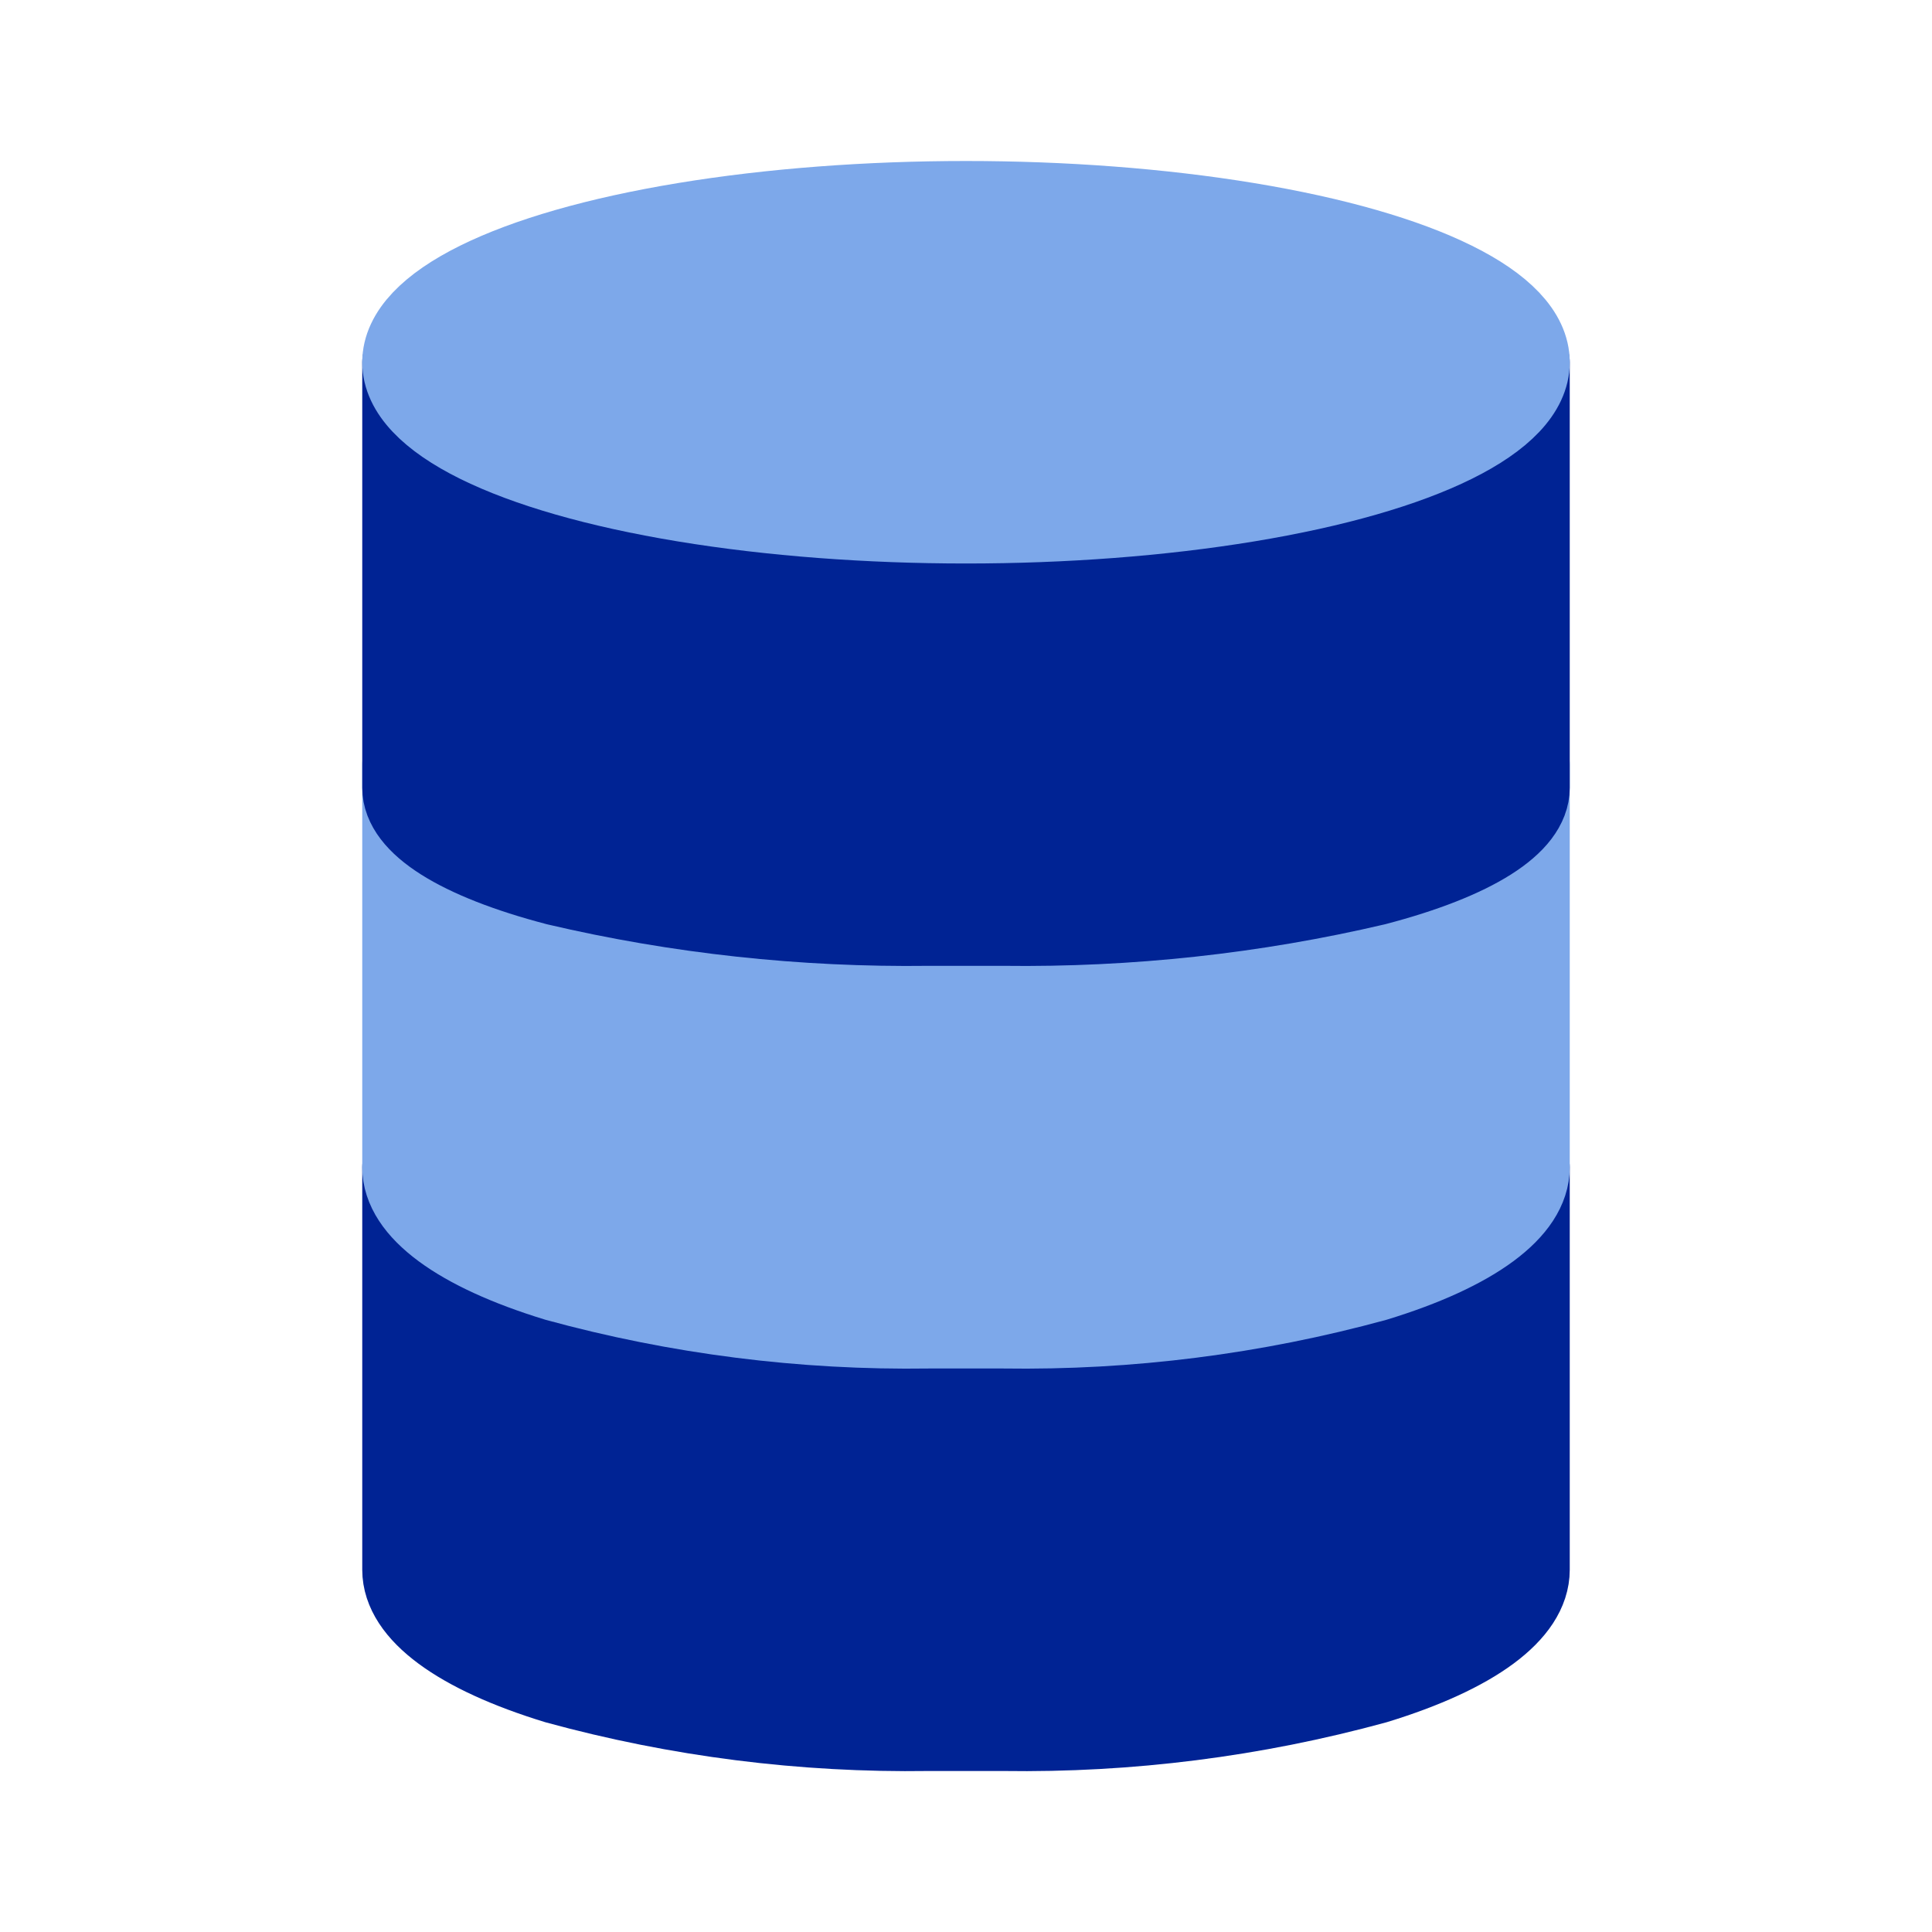 <svg width="24" height="24" viewBox="0 0 24 24" fill="none" xmlns="http://www.w3.org/2000/svg">
<path d="M6.914 20.914C5.688 20.539 5 20.03 5 19.5V14.5C5 15.03 5.688 15.539 6.914 15.914C8.418 16.326 9.973 16.523 11.533 16.5H12.466C14.026 16.523 15.581 16.326 17.086 15.914C18.312 15.539 19 15.03 19 14.5V19.5C19 20.03 18.312 20.539 17.086 20.914C15.581 21.326 14.026 21.523 12.466 21.5H11.533C9.973 21.523 8.418 21.326 6.914 20.914Z" fill="#002394" stroke="#002394" stroke-linejoin="round"/>
<path d="M6.914 15.914C5.688 15.539 5 15.03 5 14.5V9.5C5 10.03 5.688 10.539 6.914 10.914C8.418 11.326 9.973 11.523 11.533 11.5H12.466C14.026 11.523 15.581 11.326 17.086 10.914C18.312 10.539 19 10.03 19 9.5V14.5C19 15.03 18.312 15.539 17.086 15.914C15.581 16.326 14.026 16.523 12.466 16.5H11.533C9.973 16.523 8.418 16.326 6.914 15.914Z" fill="#7DA8EA" stroke="#7DA8EA" stroke-linejoin="round"/>
<path d="M6.914 10.996C5.688 10.675 5 10.239 5 9.785V4.5C5 4.954 5.688 5.39 6.914 5.712C8.418 6.064 9.973 6.234 11.533 6.214H12.466C14.026 6.234 15.581 6.065 17.086 5.712C18.312 5.39 19 4.954 19 4.5V9.785C19 10.239 18.312 10.675 17.086 10.996C15.581 11.349 14.026 11.518 12.466 11.498H11.533C9.973 11.518 8.418 11.349 6.914 10.996Z" fill="#002394" stroke="#002394" stroke-linejoin="round"/>
<ellipse cx="12" cy="4.5" rx="7" ry="2" fill="#7DA8EA" stroke="#7DA8EA" stroke-linejoin="round"/>
</svg>

